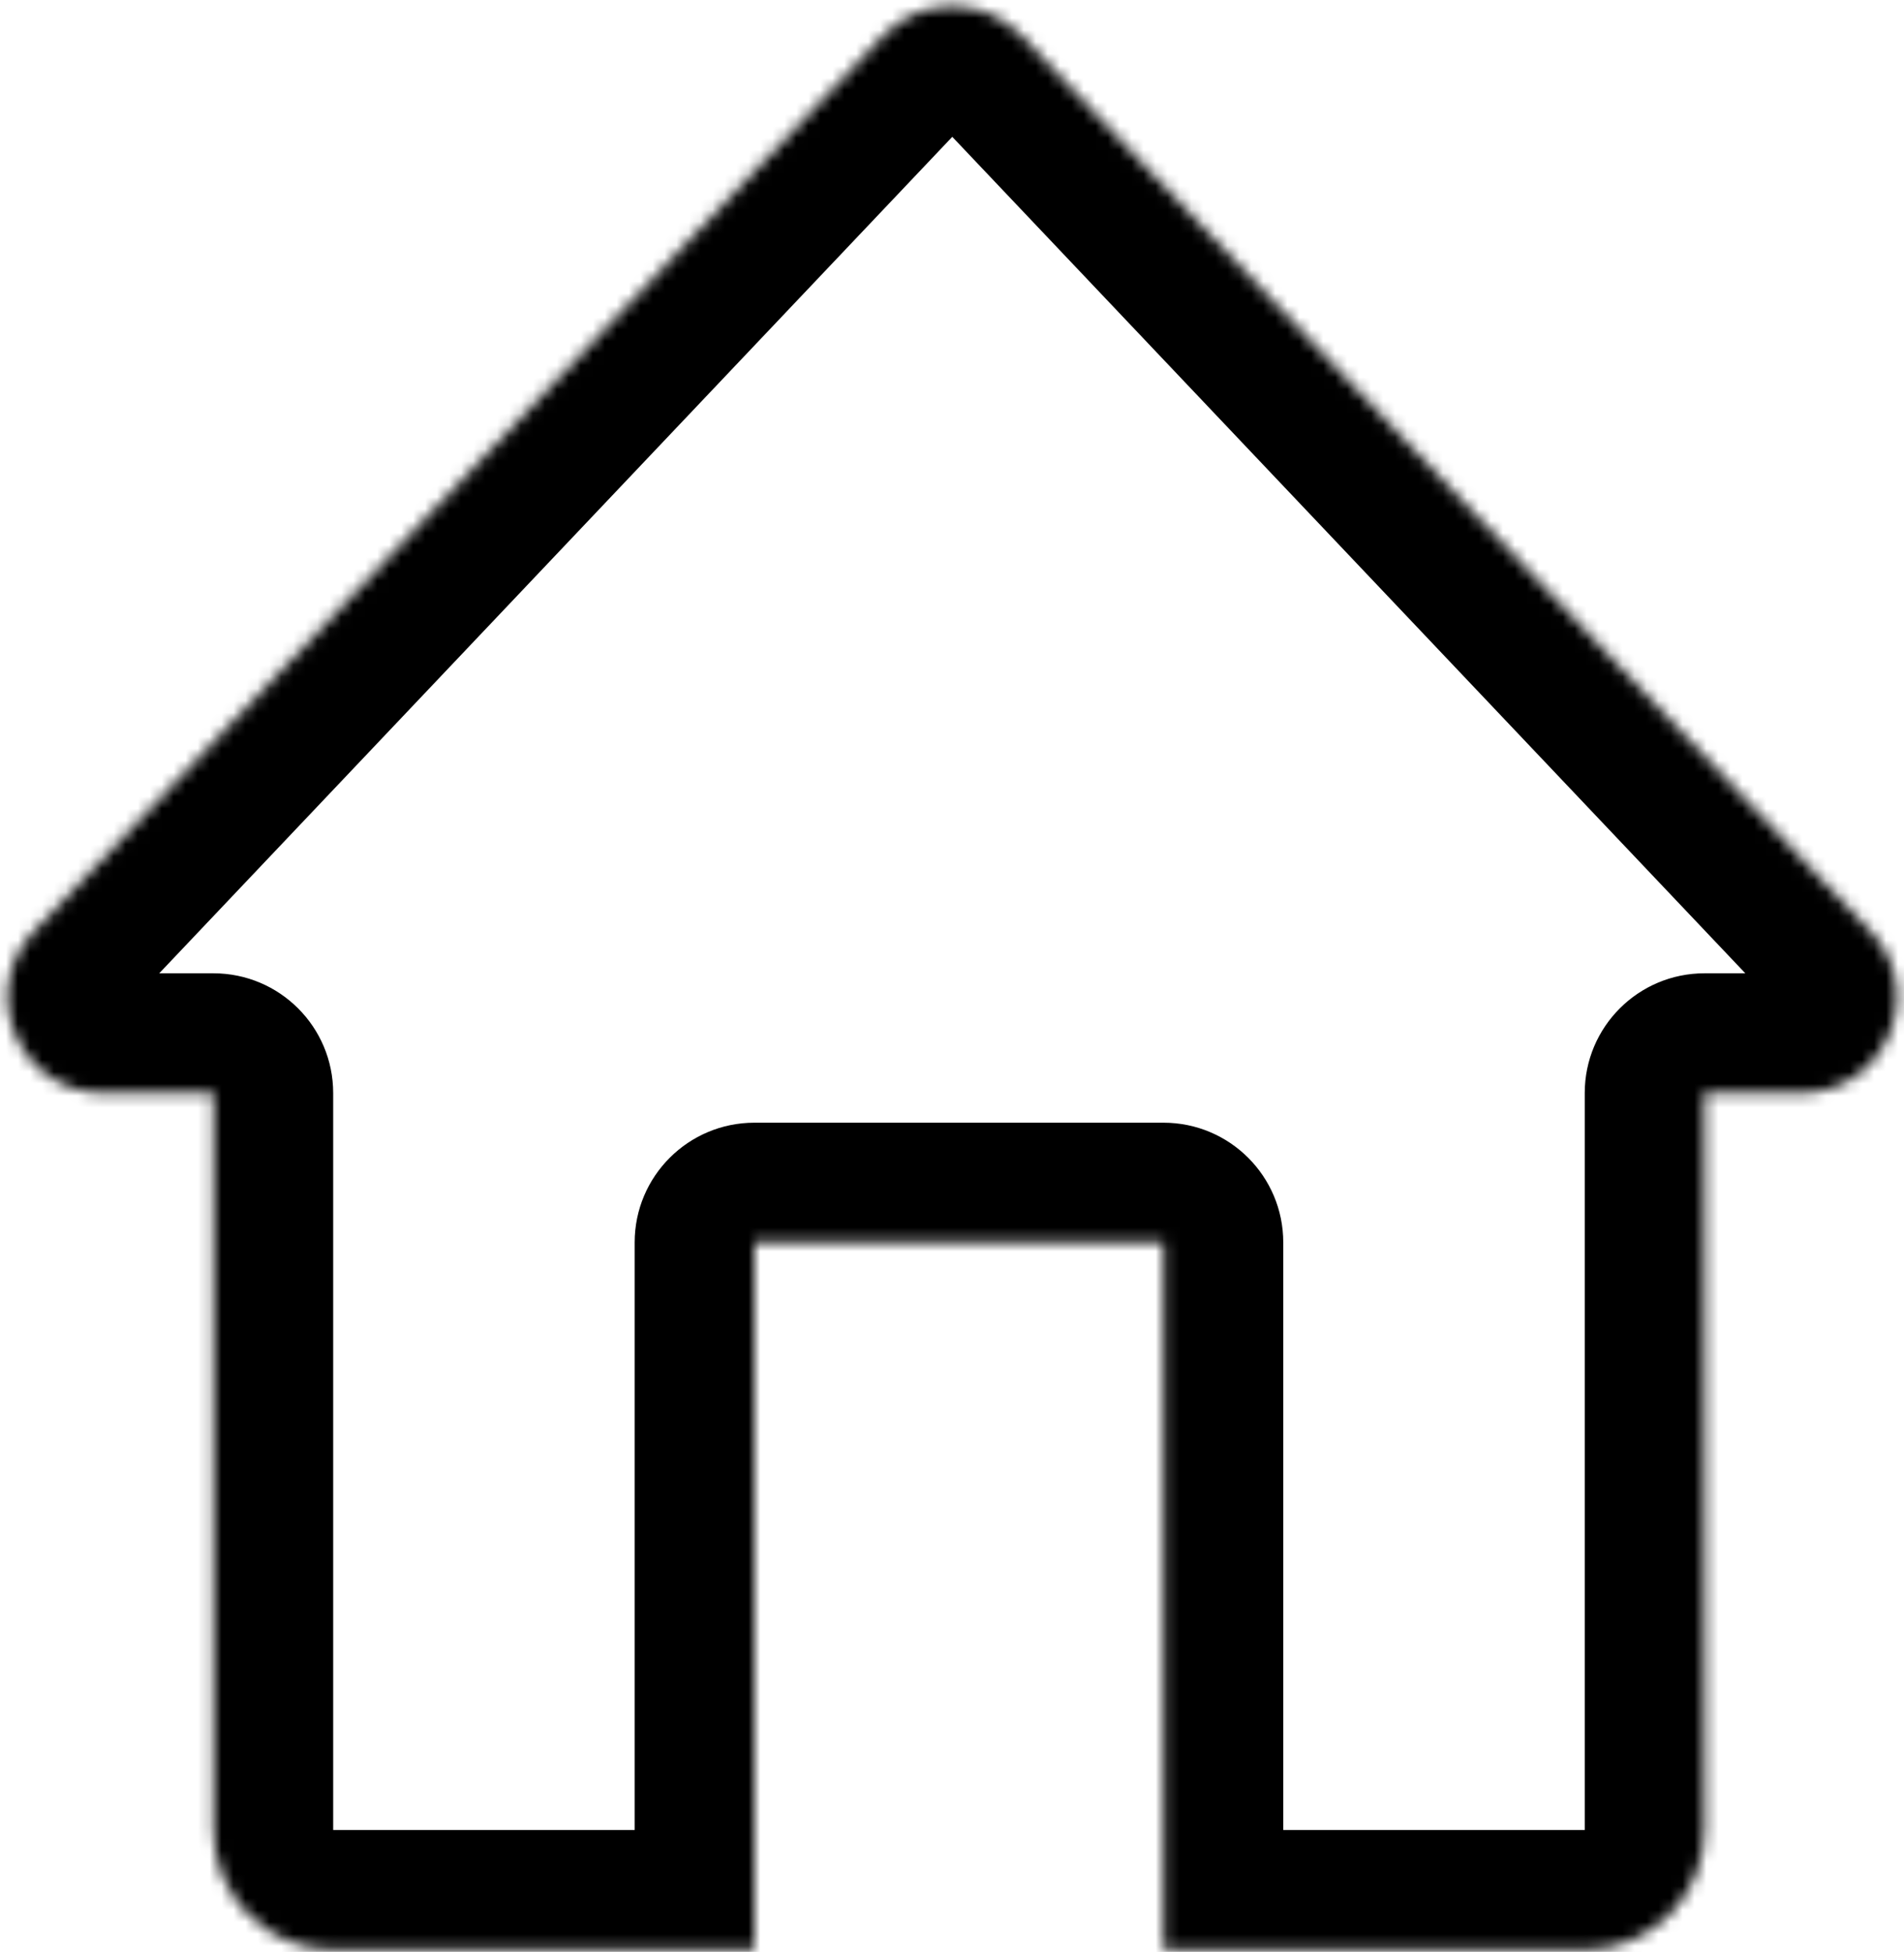 <svg width="159" height="163" viewBox="0 0 159 163" fill="none" xmlns="http://www.w3.org/2000/svg">
<mask id="path-1-inside-1" fill="white">
<path fill-rule="evenodd" clip-rule="evenodd" d="M85.329 3.016C82.174 -0.312 76.873 -0.312 73.718 3.016L2.84 77.773C-1.993 82.871 1.621 91.278 8.646 91.278H17.823V152.819C17.823 158.342 22.3 162.819 27.823 162.819H63V103.754H97.163V162.819H132.339C137.862 162.819 142.339 158.342 142.339 152.819V91.278H150.401C157.425 91.278 161.039 82.871 156.206 77.773L85.329 3.016Z"/>
</mask>
<path d="M73.718 3.016L66.461 -3.864L66.461 -3.864L73.718 3.016ZM85.329 3.016L92.585 -3.864L92.585 -3.864L85.329 3.016ZM2.84 77.773L-4.417 70.893L-4.417 70.893L2.84 77.773ZM17.823 91.278H27.823C27.823 85.755 23.346 81.278 17.823 81.278L17.823 91.278ZM63 162.819V172.819C68.523 172.819 73 168.342 73 162.819H63ZM63 103.754V93.754C57.477 93.754 53 98.231 53 103.754H63ZM97.163 103.754H107.163C107.163 98.231 102.686 93.754 97.163 93.754V103.754ZM97.163 162.819H87.163C87.163 168.342 91.64 172.819 97.163 172.819V162.819ZM142.339 91.278V81.278C136.816 81.278 132.339 85.755 132.339 91.278H142.339ZM156.206 77.773L148.949 84.654L148.949 84.654L156.206 77.773ZM80.974 9.896C80.186 10.728 78.86 10.728 78.072 9.896L92.585 -3.864C85.487 -11.352 73.559 -11.352 66.461 -3.864L80.974 9.896ZM10.097 84.654L80.974 9.896L66.461 -3.864L-4.417 70.893L10.097 84.654ZM8.646 81.278C8.952 81.278 9.393 81.389 9.794 81.667C10.153 81.916 10.366 82.216 10.483 82.488C10.6 82.759 10.671 83.121 10.604 83.552C10.53 84.035 10.308 84.431 10.097 84.654L-4.417 70.893C-15.292 82.363 -7.161 101.278 8.646 101.278V81.278ZM17.823 81.278H8.646V101.278H17.823V81.278ZM7.823 91.278V152.819H27.823V91.278H7.823ZM7.823 152.819C7.823 163.865 16.777 172.819 27.823 172.819V152.819H27.823H7.823ZM27.823 172.819H63V152.819H27.823V172.819ZM73 162.819V103.754H53V162.819H73ZM63 113.754H97.163V93.754H63V113.754ZM87.163 103.754V162.819H107.163V103.754H87.163ZM97.163 172.819H132.339V152.819H97.163V172.819ZM132.339 172.819C143.385 172.819 152.339 163.865 152.339 152.819H132.339V172.819ZM152.339 152.819V91.278H132.339V152.819H152.339ZM150.401 81.278H142.339V101.278H150.401V81.278ZM148.949 84.654C148.739 84.431 148.516 84.035 148.442 83.552C148.376 83.121 148.446 82.759 148.563 82.488C148.68 82.216 148.894 81.916 149.252 81.667C149.654 81.389 150.094 81.278 150.401 81.278V101.278C166.207 101.278 174.338 82.363 163.463 70.893L148.949 84.654ZM78.072 9.896L148.949 84.654L163.463 70.893L92.585 -3.864L78.072 9.896Z" fill="black" mask="url(#path-1-inside-1)"/>
</svg>
